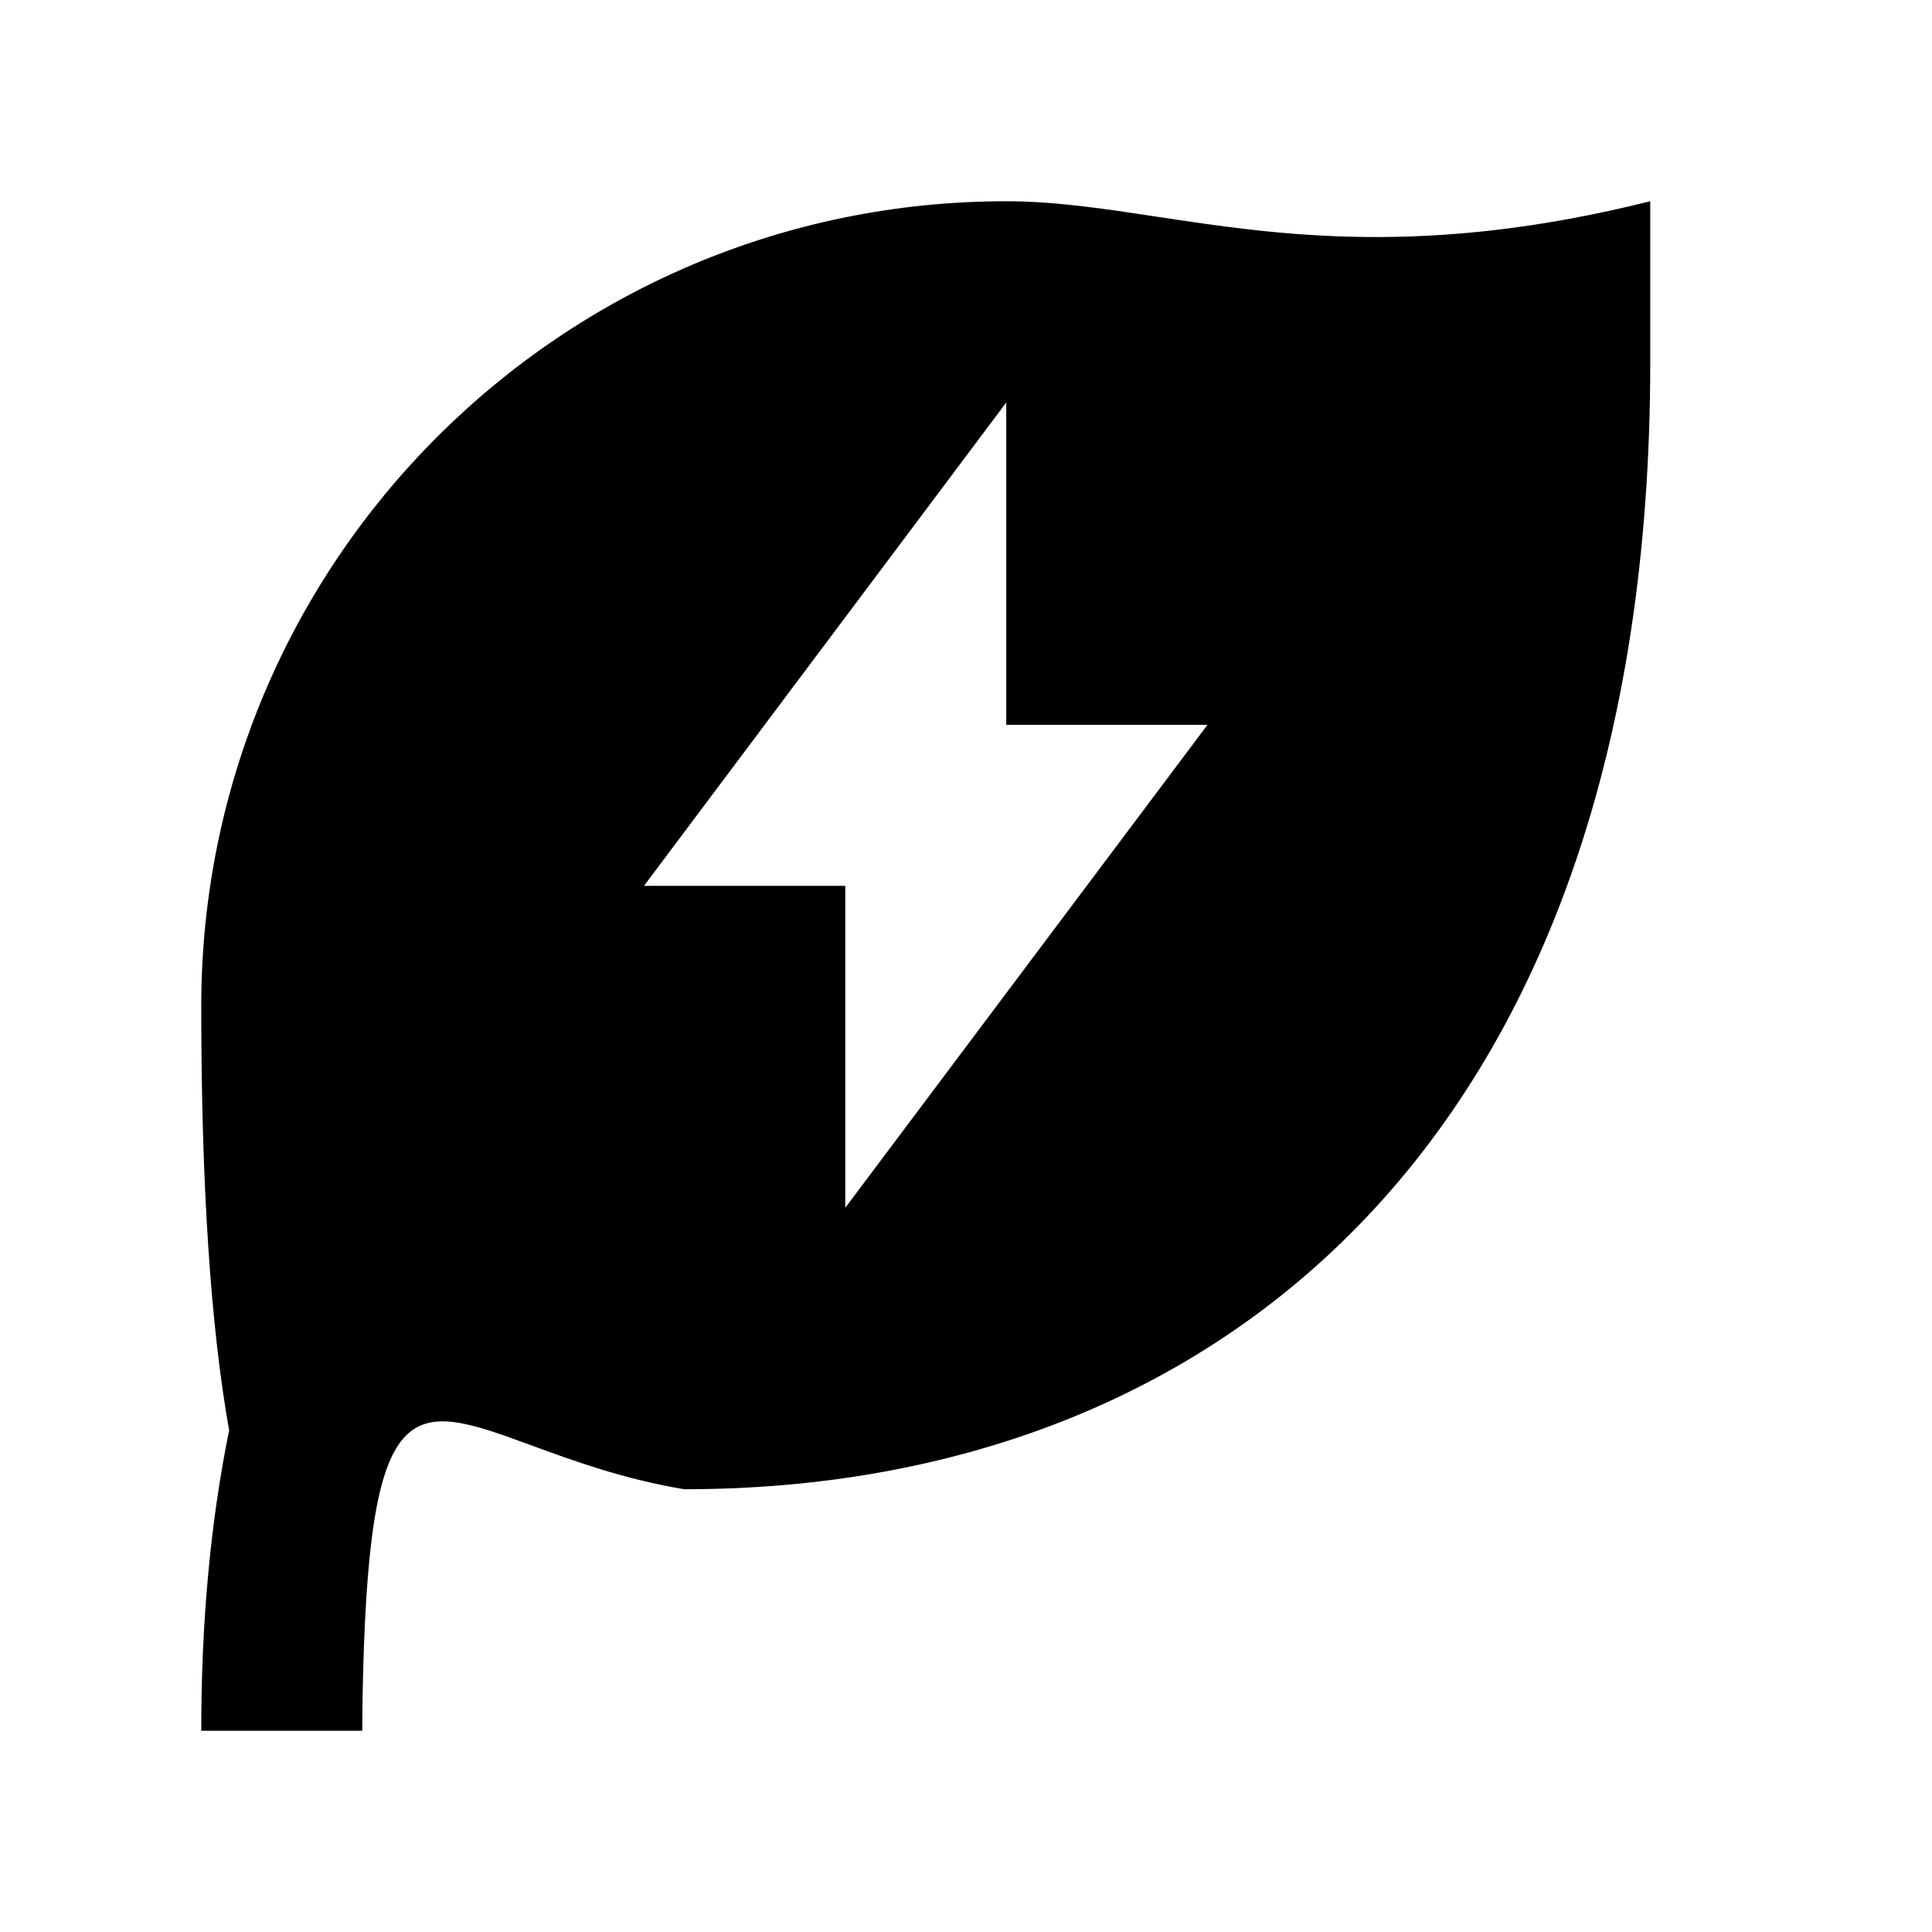 <svg width="30" height="30" viewBox="0 0 30 30" fill="none" xmlns="http://www.w3.org/2000/svg">
<path fill-rule="evenodd" clip-rule="evenodd" d="M25.625 3.125V5.625C25.625 17.659 18.909 23.125 10.625 23.125C9.679 22.967 8.899 22.681 8.26 22.447C6.368 21.752 5.713 21.512 5.629 26.413L5.625 26.875H3.125C3.125 25.171 3.27 23.625 3.558 22.21C3.27 20.593 3.125 18.398 3.125 15.625C3.125 8.721 8.721 3.125 15.625 3.125C16.382 3.125 17.139 3.24 17.965 3.365C19.868 3.653 22.139 3.997 25.625 3.125ZM18.75 11.255H15.625V6.25L10 13.755H13.125V18.755L18.75 11.255Z" fill="#000"/>
</svg>
